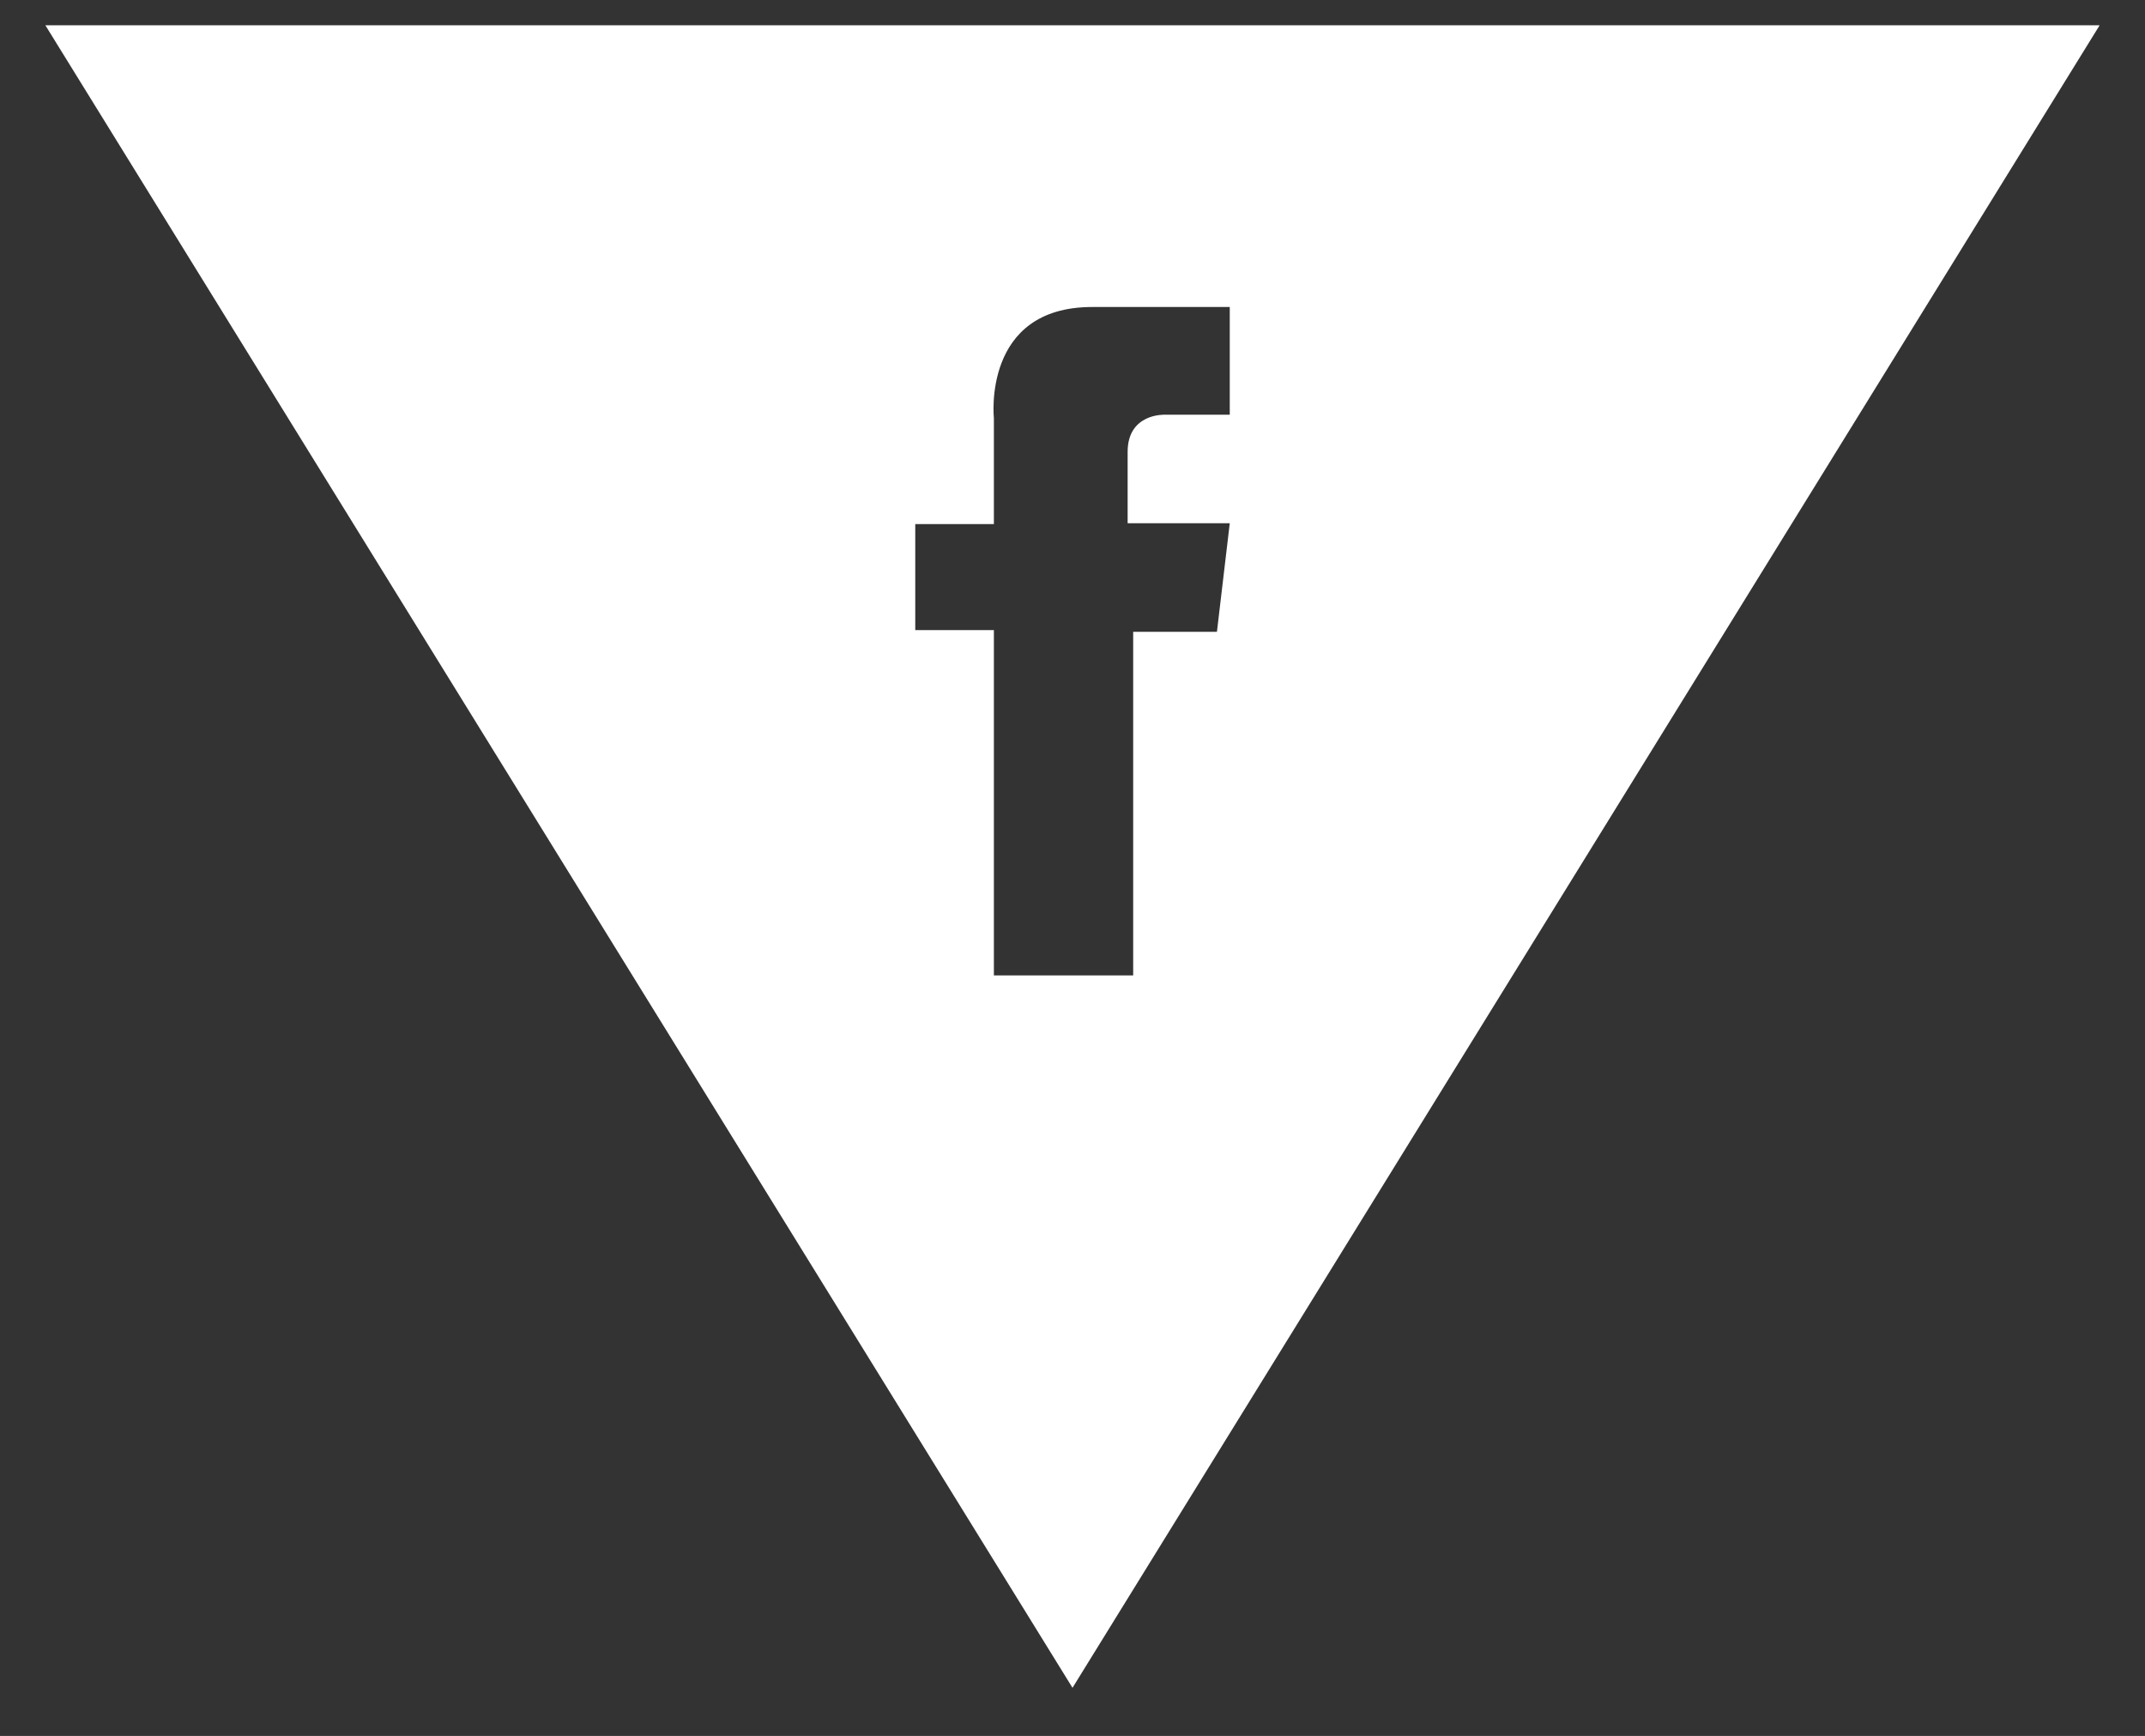 <?xml version="1.0" encoding="utf-8"?>
<!-- Generator: Adobe Illustrator 17.1.0, SVG Export Plug-In . SVG Version: 6.00 Build 0)  -->
<!DOCTYPE svg PUBLIC "-//W3C//DTD SVG 1.1//EN" "http://www.w3.org/Graphics/SVG/1.1/DTD/svg11.dtd">
<svg version="1.1" id="Layer_1" xmlns="http://www.w3.org/2000/svg" xmlns:xlink="http://www.w3.org/1999/xlink" x="0px" y="0px"
	 viewBox="0 0 127.131 102.872" enable-background="new 0 0 127.131 102.872" xml:space="preserve">
<rect x="0" y="0" width="127.131" height="102.872" fill="#333333" stroke="none"/>
<g>
	<path fill="#FFFFFF" d="M63.566,1.5H2.69l30.438,49.259l30.438,49.259l30.438-49.259L124.441,1.5H63.566z M72.886,24.576h-3.85
		c0,0-2.203-0.101-2.203,2.203s0,4.229,0,4.229h6.053l-0.76,6.433h-4.964v20.362h-8.256V37.34h-4.66v-6.281h4.66v-6.281
		c0,0-0.709-6.585,5.825-6.585s8.155,0,8.155,0V24.576z"/>
</g>
</svg>
